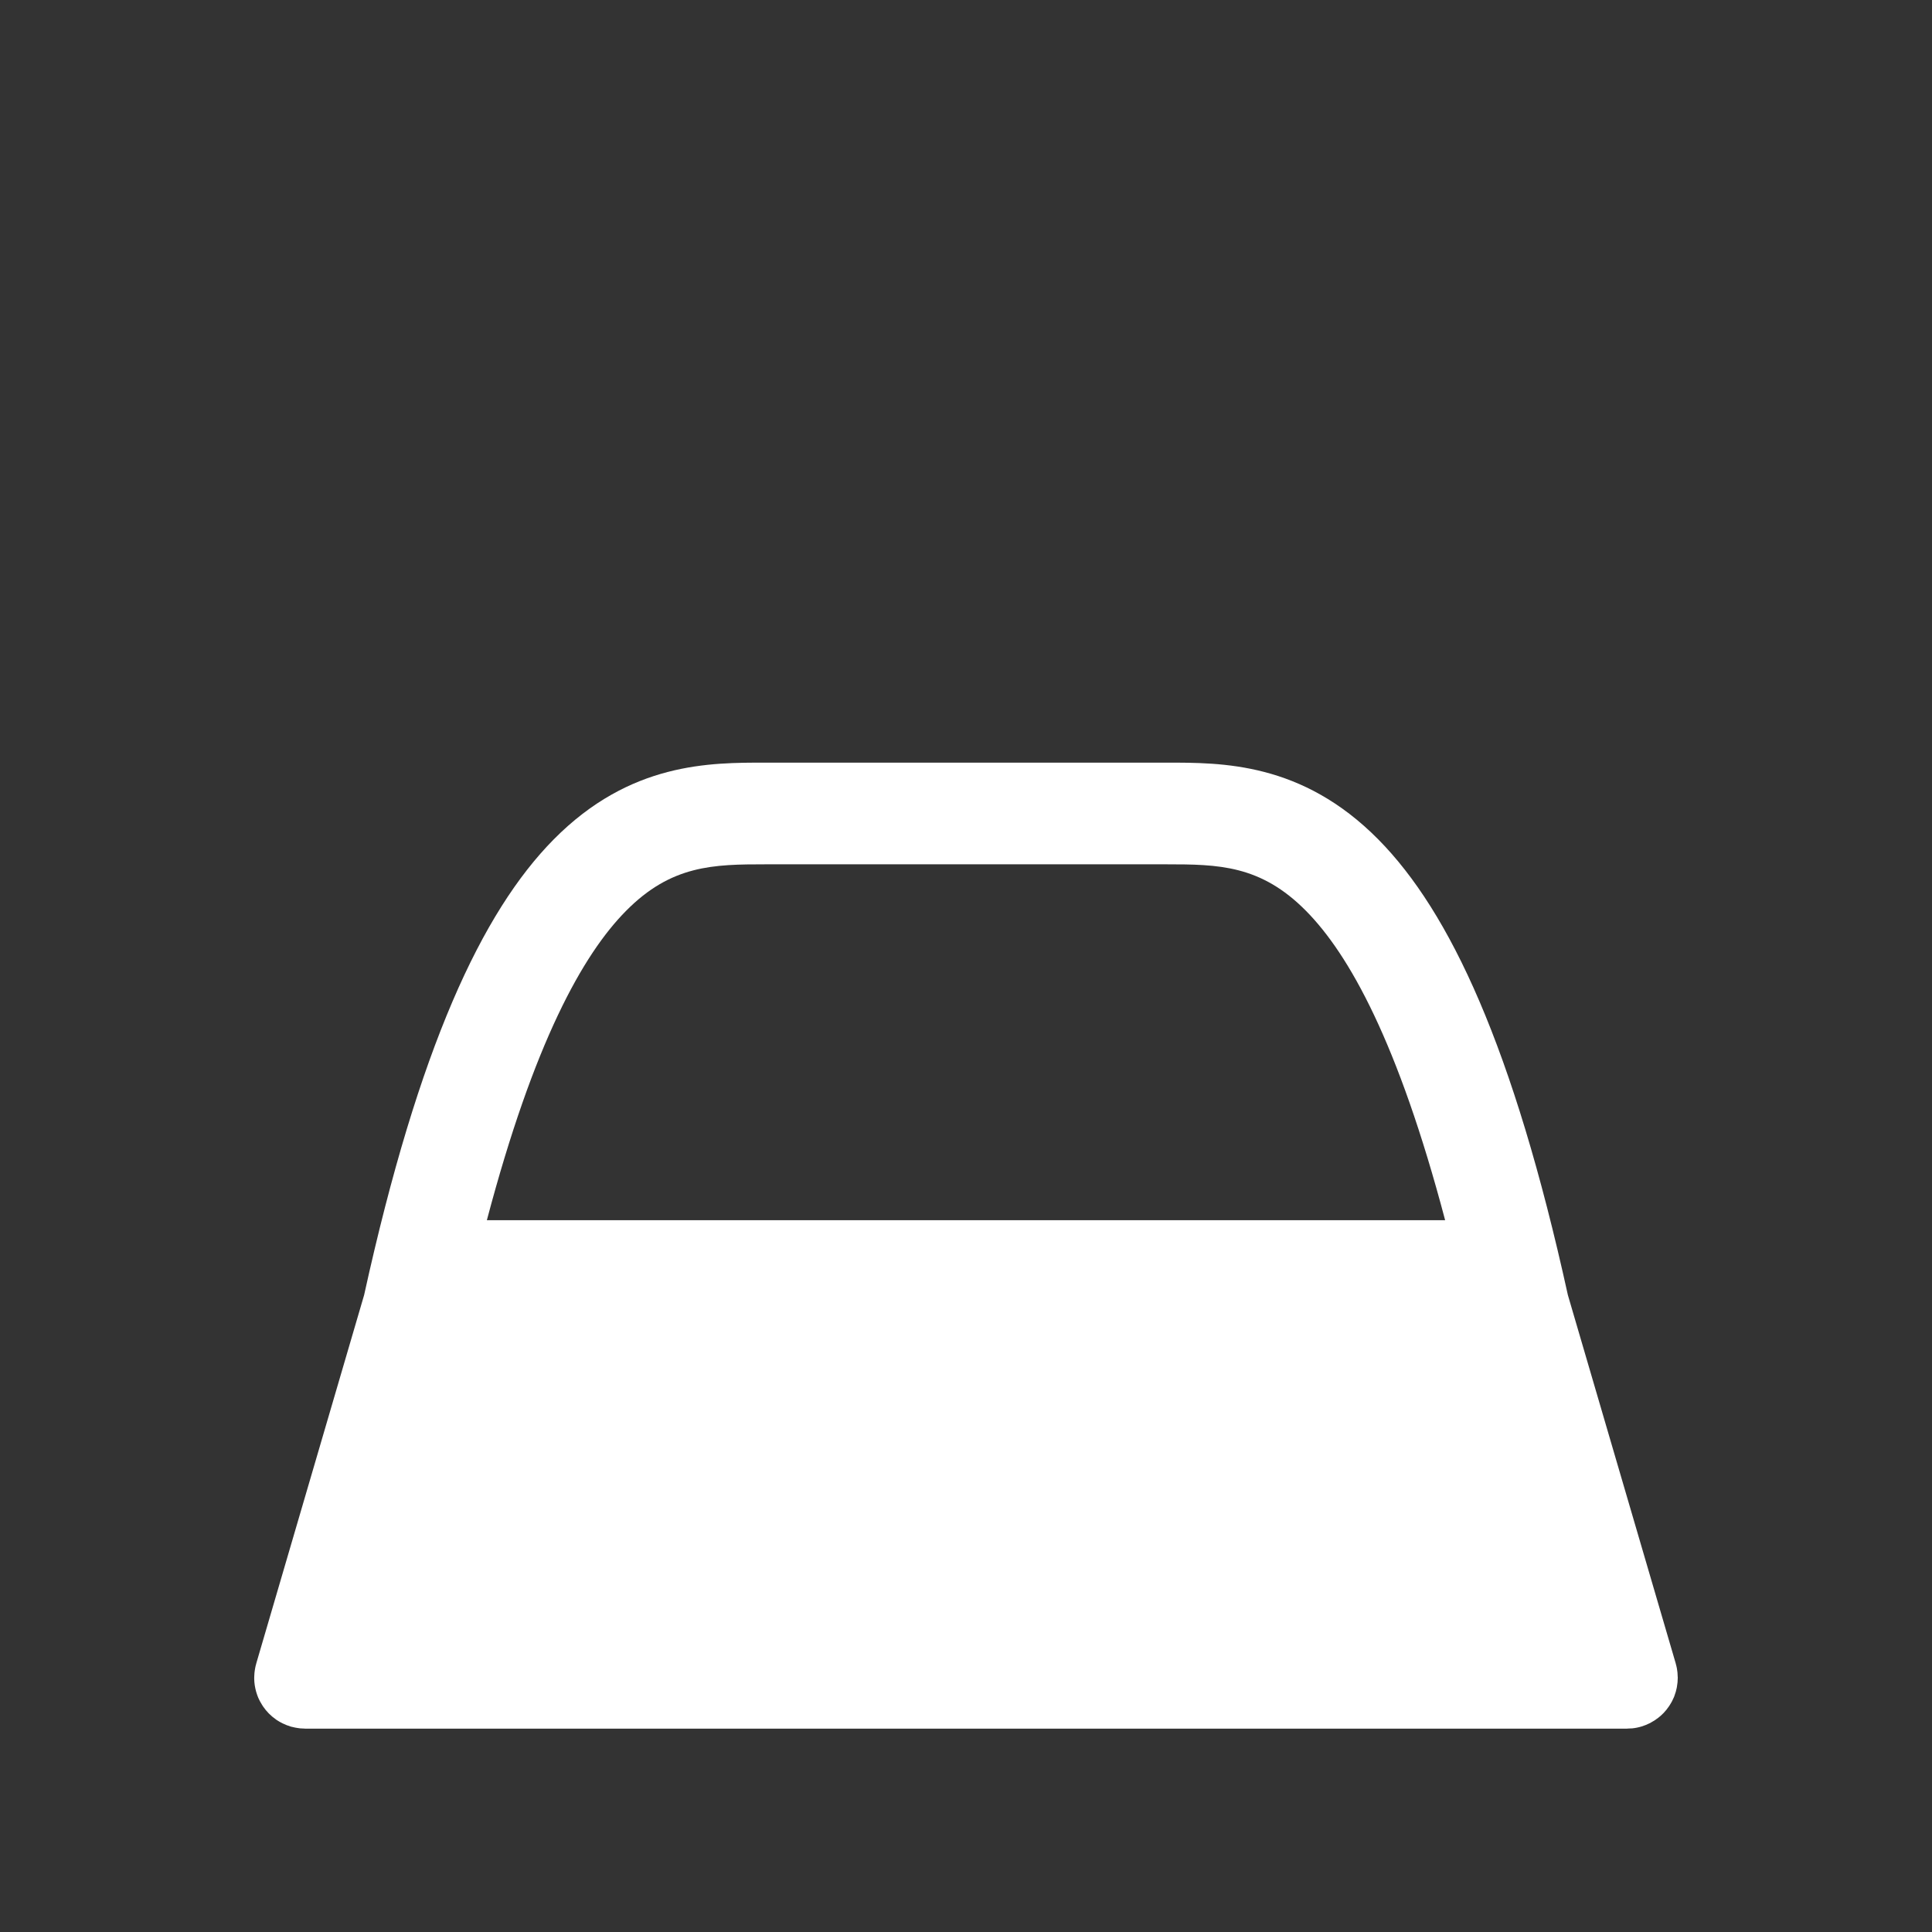<svg width="38" height="38" viewBox="0 0 38 38" fill="none" xmlns="http://www.w3.org/2000/svg">
<rect x="0" y="0" width="38" height="38" fill="#333333" stroke="none"/>
<path d="M22.934 15C24.03 15 25.605 14.987 27.111 16.512C28.518 17.936 29.765 20.596 30.838 25.471L32.96 32.719V32.721C32.969 32.753 32.977 32.785 32.983 32.818C32.993 32.871 32.997 32.924 32.998 32.977C32.998 32.984 33 32.992 33 33C33 33.002 32.999 33.004 32.999 33.006C32.999 33.061 32.994 33.115 32.984 33.169C32.983 33.178 32.982 33.187 32.98 33.195C32.97 33.247 32.955 33.297 32.937 33.346C32.933 33.355 32.931 33.365 32.927 33.375C32.92 33.391 32.913 33.406 32.905 33.422C32.898 33.437 32.891 33.451 32.884 33.466C32.878 33.477 32.872 33.488 32.865 33.499C32.855 33.517 32.844 33.535 32.832 33.553C32.828 33.559 32.824 33.565 32.82 33.57C32.807 33.59 32.792 33.609 32.777 33.628C32.771 33.636 32.764 33.643 32.758 33.65C32.746 33.664 32.735 33.677 32.723 33.69C32.71 33.703 32.697 33.716 32.684 33.728C32.677 33.734 32.671 33.74 32.665 33.746C32.649 33.761 32.632 33.775 32.614 33.788C32.604 33.796 32.593 33.803 32.583 33.81C32.57 33.82 32.557 33.829 32.544 33.838C32.529 33.847 32.514 33.855 32.499 33.864C32.486 33.872 32.473 33.881 32.459 33.888C32.35 33.944 32.23 33.982 32.102 33.995H32.093C32.071 33.997 32.049 33.997 32.027 33.998L32 34H6C5.991 34 5.981 33.998 5.972 33.998C5.95 33.997 5.928 33.997 5.906 33.995C5.889 33.994 5.873 33.991 5.856 33.988C5.84 33.986 5.824 33.984 5.808 33.98C5.791 33.977 5.775 33.973 5.759 33.969C5.746 33.965 5.732 33.964 5.719 33.96C5.716 33.959 5.714 33.958 5.712 33.957C5.66 33.941 5.61 33.922 5.562 33.898C5.521 33.878 5.48 33.856 5.442 33.83C5.437 33.827 5.432 33.823 5.427 33.819C5.326 33.749 5.24 33.661 5.173 33.562C5.164 33.548 5.156 33.534 5.147 33.52C5.122 33.48 5.099 33.438 5.08 33.394C5.064 33.356 5.051 33.317 5.039 33.277C5.015 33.193 5.001 33.106 5 33.017V33C5 32.99 5.001 32.981 5.001 32.972C5.002 32.949 5.003 32.927 5.005 32.904C5.006 32.888 5.008 32.872 5.011 32.856C5.013 32.84 5.015 32.824 5.019 32.808C5.024 32.778 5.032 32.749 5.04 32.721V32.719L7.162 25.471C8.235 20.596 9.482 17.936 10.889 16.512C12.395 14.987 13.97 15 15.066 15H22.934ZM7.335 32H30.665L28.908 26H9.092L7.335 32ZM15.066 17C14.03 17 13.205 17.013 12.312 17.917C11.464 18.774 10.501 20.501 9.576 24H28.424C27.5 20.501 26.536 18.774 25.689 17.917C24.795 17.013 23.97 17 22.934 17H15.066Z" fill="white"/>
<path d="M8.5 25H29.5L32 33H6L8.5 25Z" fill="white"/>
</svg>
